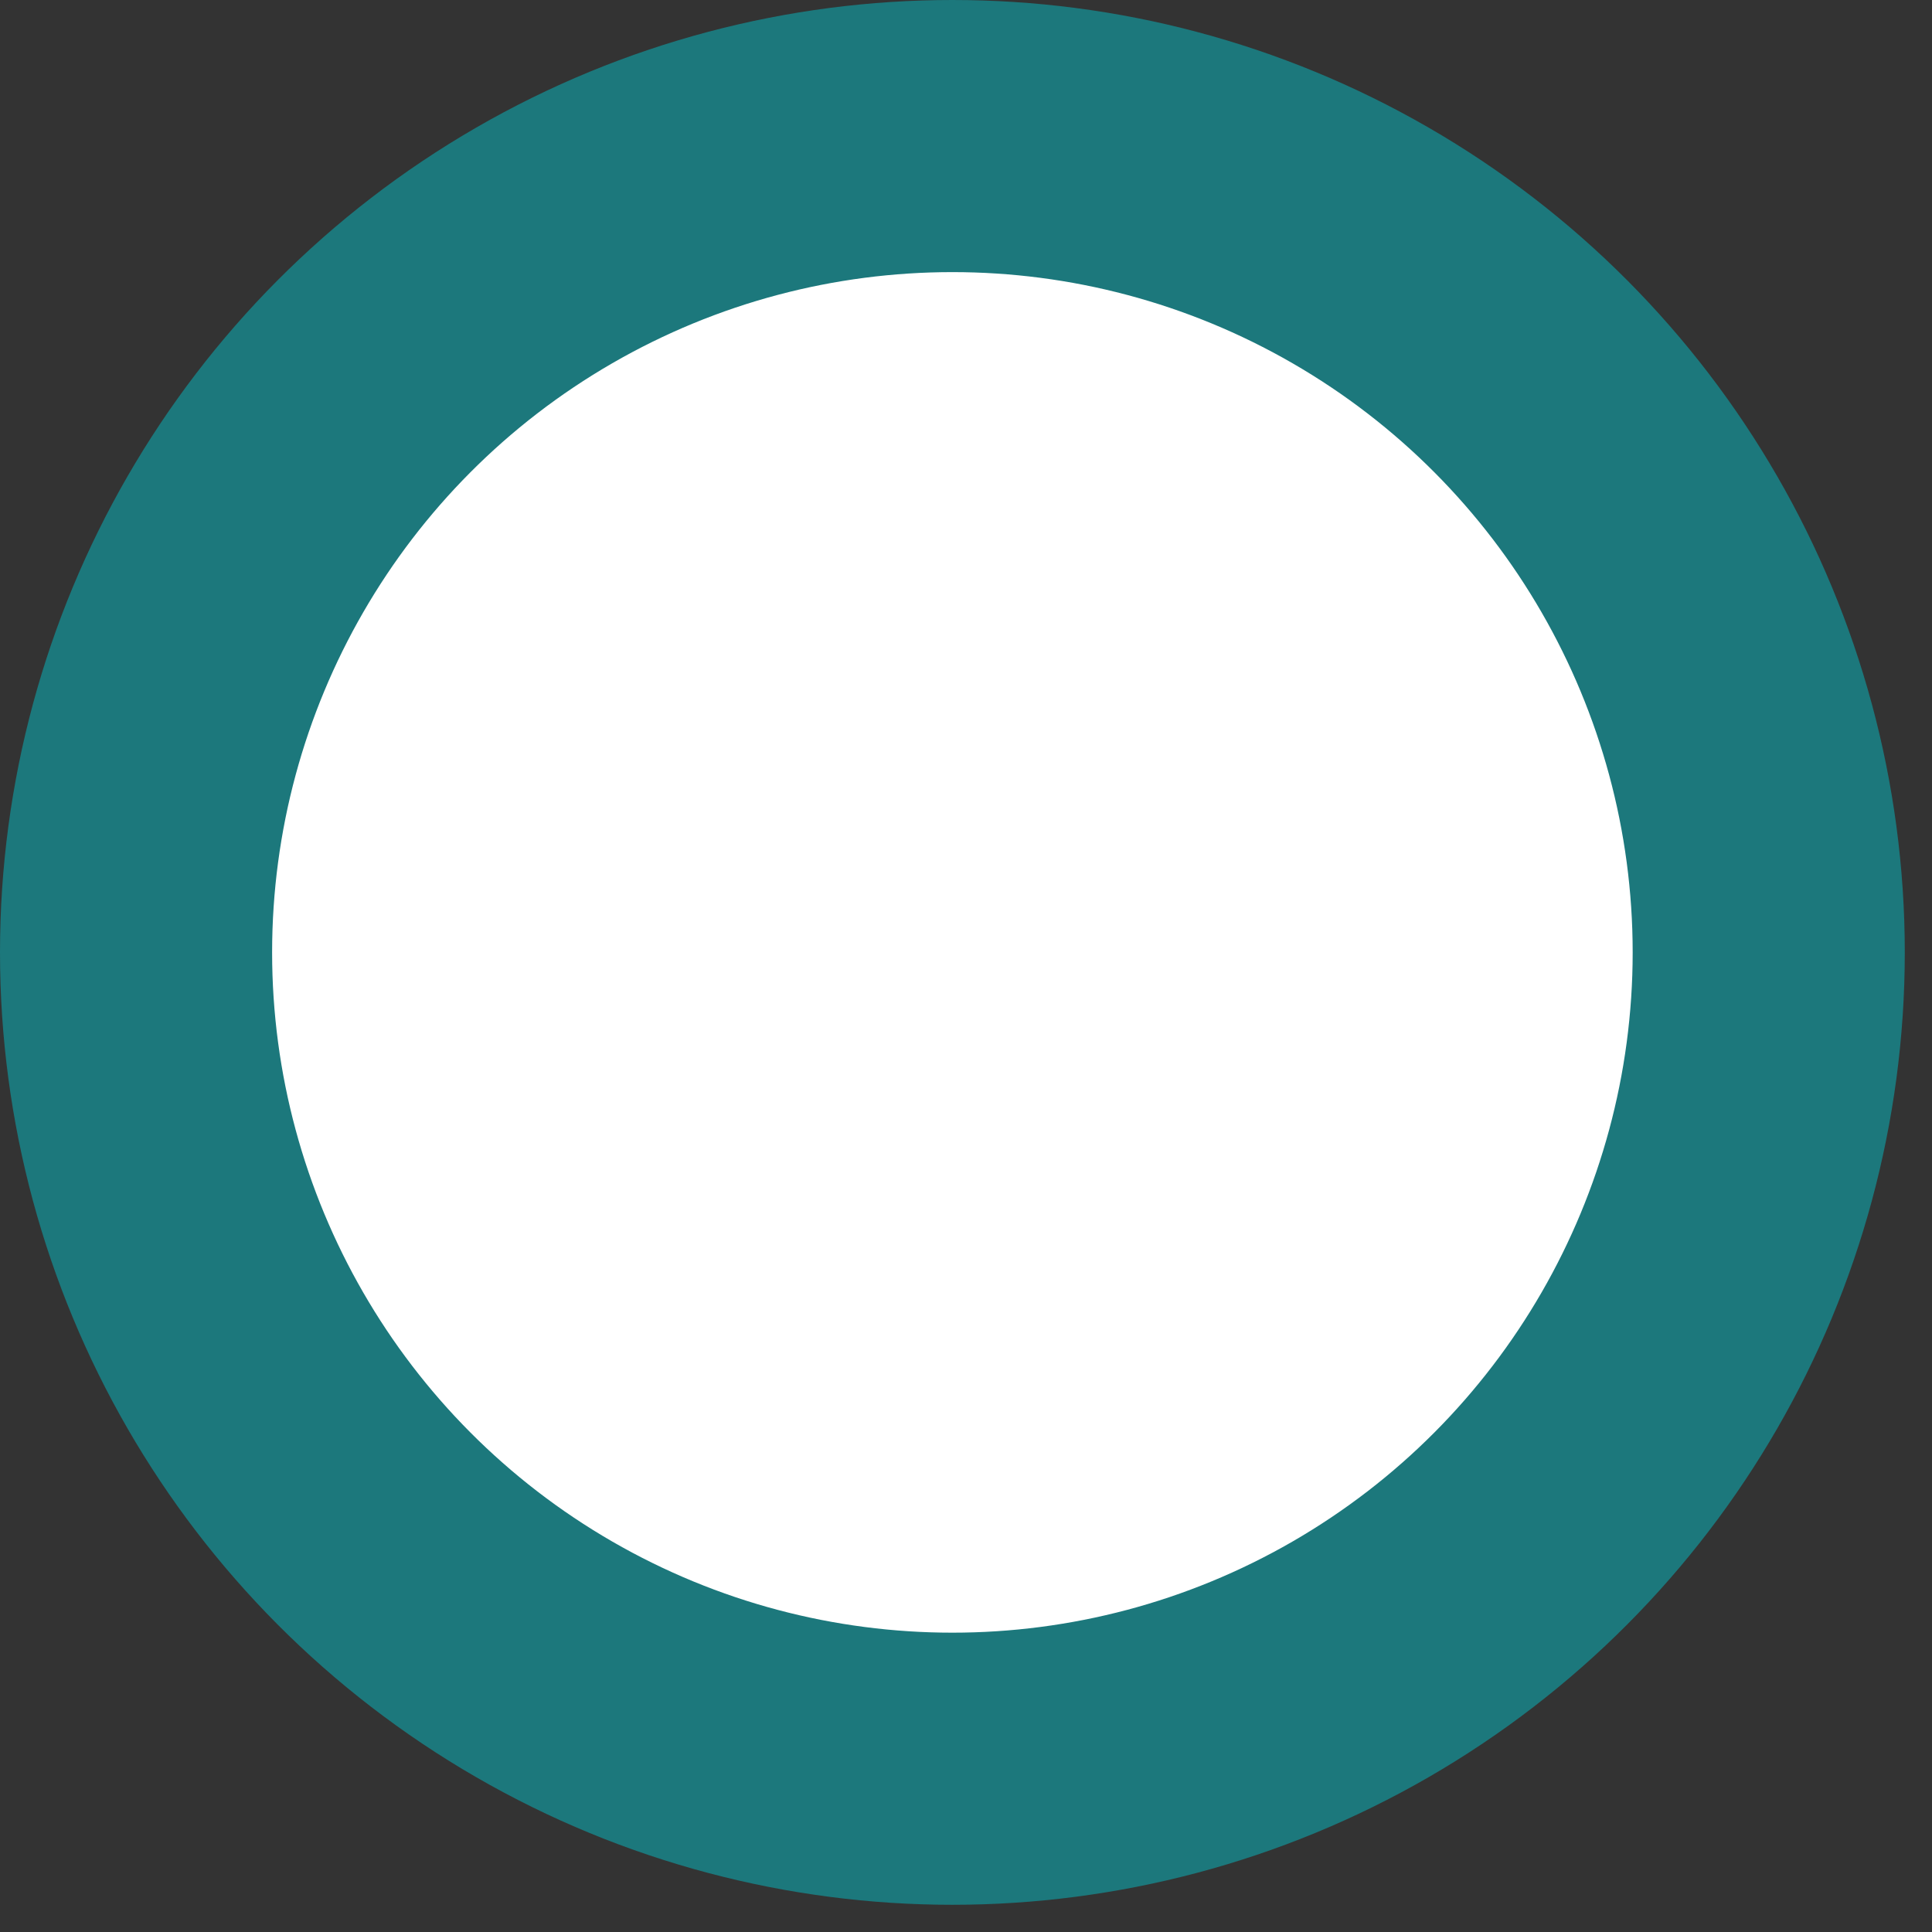 <?xml version="1.0" encoding="utf-8"?>
<!-- Generator: Adobe Illustrator 18.1.1, SVG Export Plug-In . SVG Version: 6.00 Build 0)  -->
<!DOCTYPE svg PUBLIC "-//W3C//DTD SVG 1.1//EN" "http://www.w3.org/Graphics/SVG/1.1/DTD/svg11.dtd">
<svg version="1.1" id="Layer_1" xmlns:x="http://ns.adobe.com/Extensibility/1.0/" xmlns:i="http://ns.adobe.com/AdobeIllustrator/10.0/" xmlns:graph="http://ns.adobe.com/Graphs/1.0/"
	 xmlns="http://www.w3.org/2000/svg" xmlns:xlink="http://www.w3.org/1999/xlink" x="0px" y="0px" viewBox="0 0 7.1 7.1"
	 enable-background="new 0 0 7.1 7.1" xml:space="preserve">
<rect x="0" y="0" width="7.1" height="7.1" fill="#333333" stroke="none"/>
<circle fill="#FFFFFF" stroke="#1C787C" stroke-linejoin="round" stroke-miterlimit="10" cx="3.5" cy="3.5" r="3"/>
</svg>
